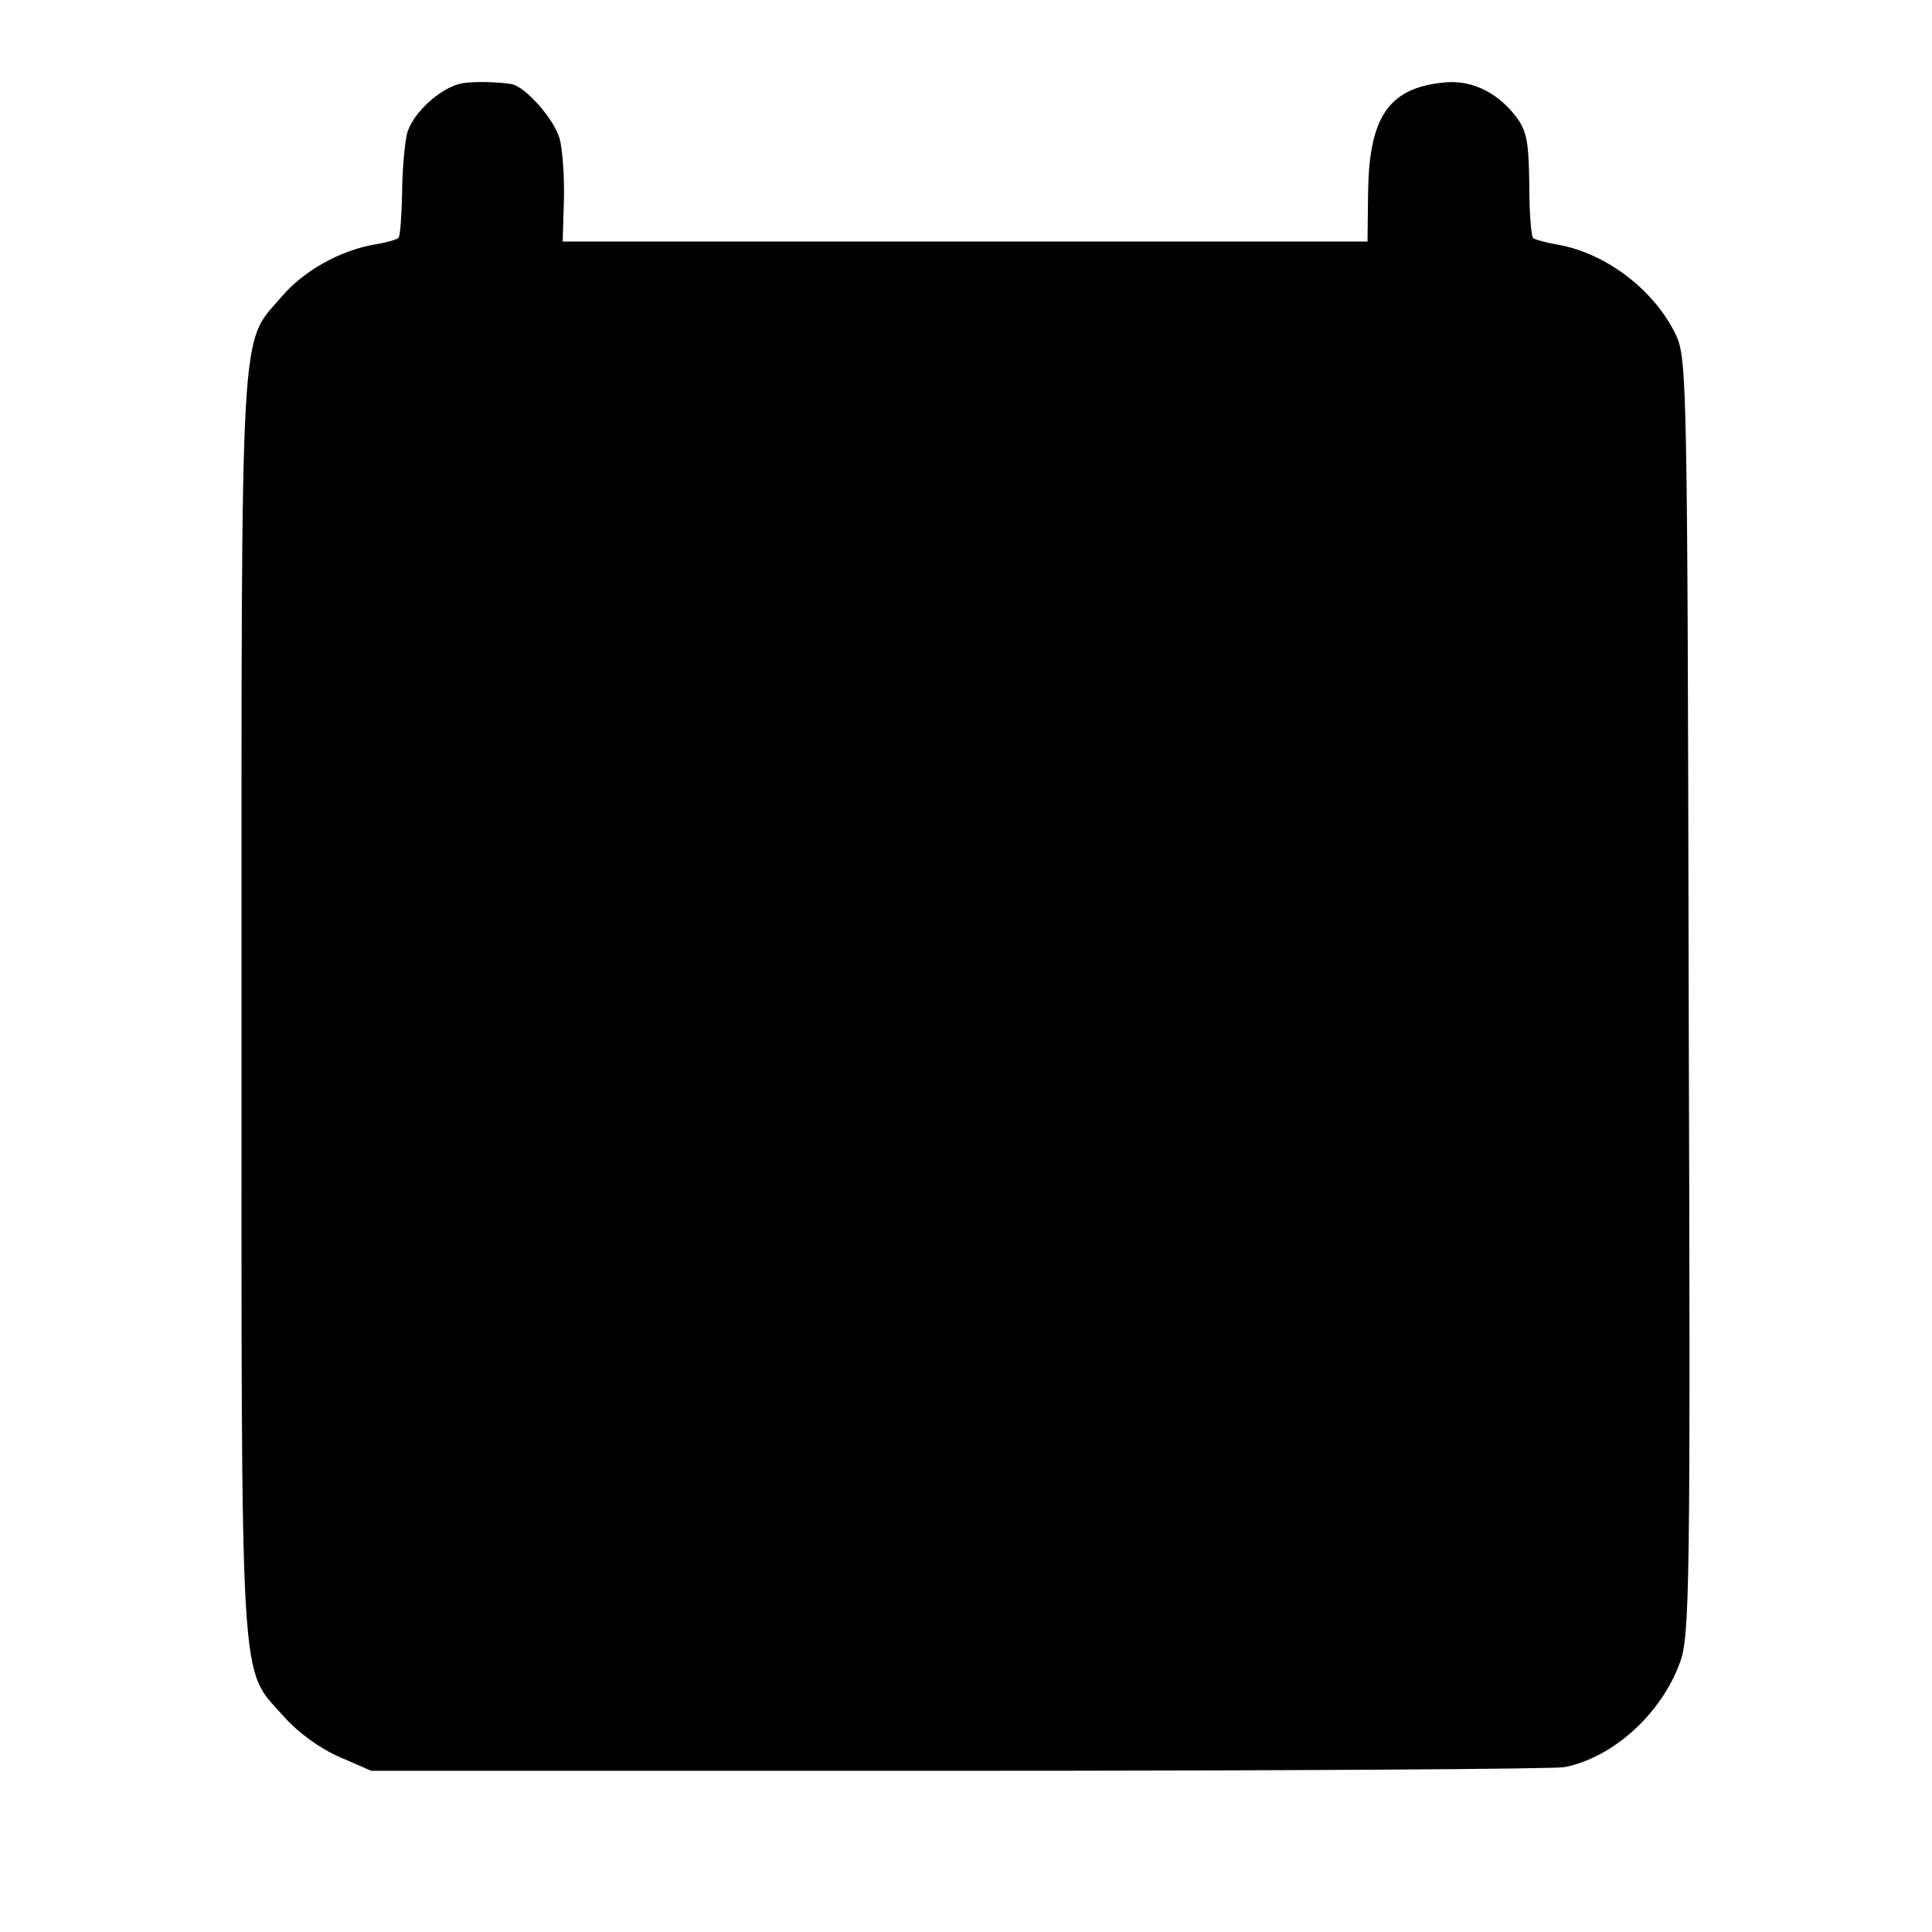<?xml version="1.0" standalone="no"?>
<!DOCTYPE svg PUBLIC "-//W3C//DTD SVG 20010904//EN"
 "http://www.w3.org/TR/2001/REC-SVG-20010904/DTD/svg10.dtd">
<svg version="1.0" xmlns="http://www.w3.org/2000/svg"
 width="320pt" height="320pt" viewBox="0 0 320 320"
 preserveAspectRatio="xMidYMid meet">
<g transform="translate(0,320) scale(0.1,-0.1)"
fill="#000000" stroke="none">
<path d="M765 3062 c-36 -7 -83 -51 -91 -84 -4 -18 -8 -63 -8 -100 -1 -36 -3
-69 -6 -72 -3 -3 -21 -8 -40 -11 -57 -10 -118 -44 -154 -87 -69 -80 -66 -19
-66 -1173 0 -1162 -4 -1094 70 -1178 24 -27 60 -53 92 -67 l53 -23 975 0 c536
0 987 3 1001 6 81 16 160 88 191 172 17 44 18 120 15 1104 -2 1018 -3 1057
-21 1096 -36 75 -116 136 -197 150 -18 3 -35 8 -39 10 -4 2 -7 42 -7 89 -1 71
-4 89 -22 113 -33 42 -76 62 -123 56 -88 -10 -120 -57 -122 -180 l-1 -83 -666
0 -667 0 2 68 c1 37 -2 83 -7 102 -9 33 -58 88 -81 91 -31 4 -63 4 -81 1z"/>
</g>
</svg>
